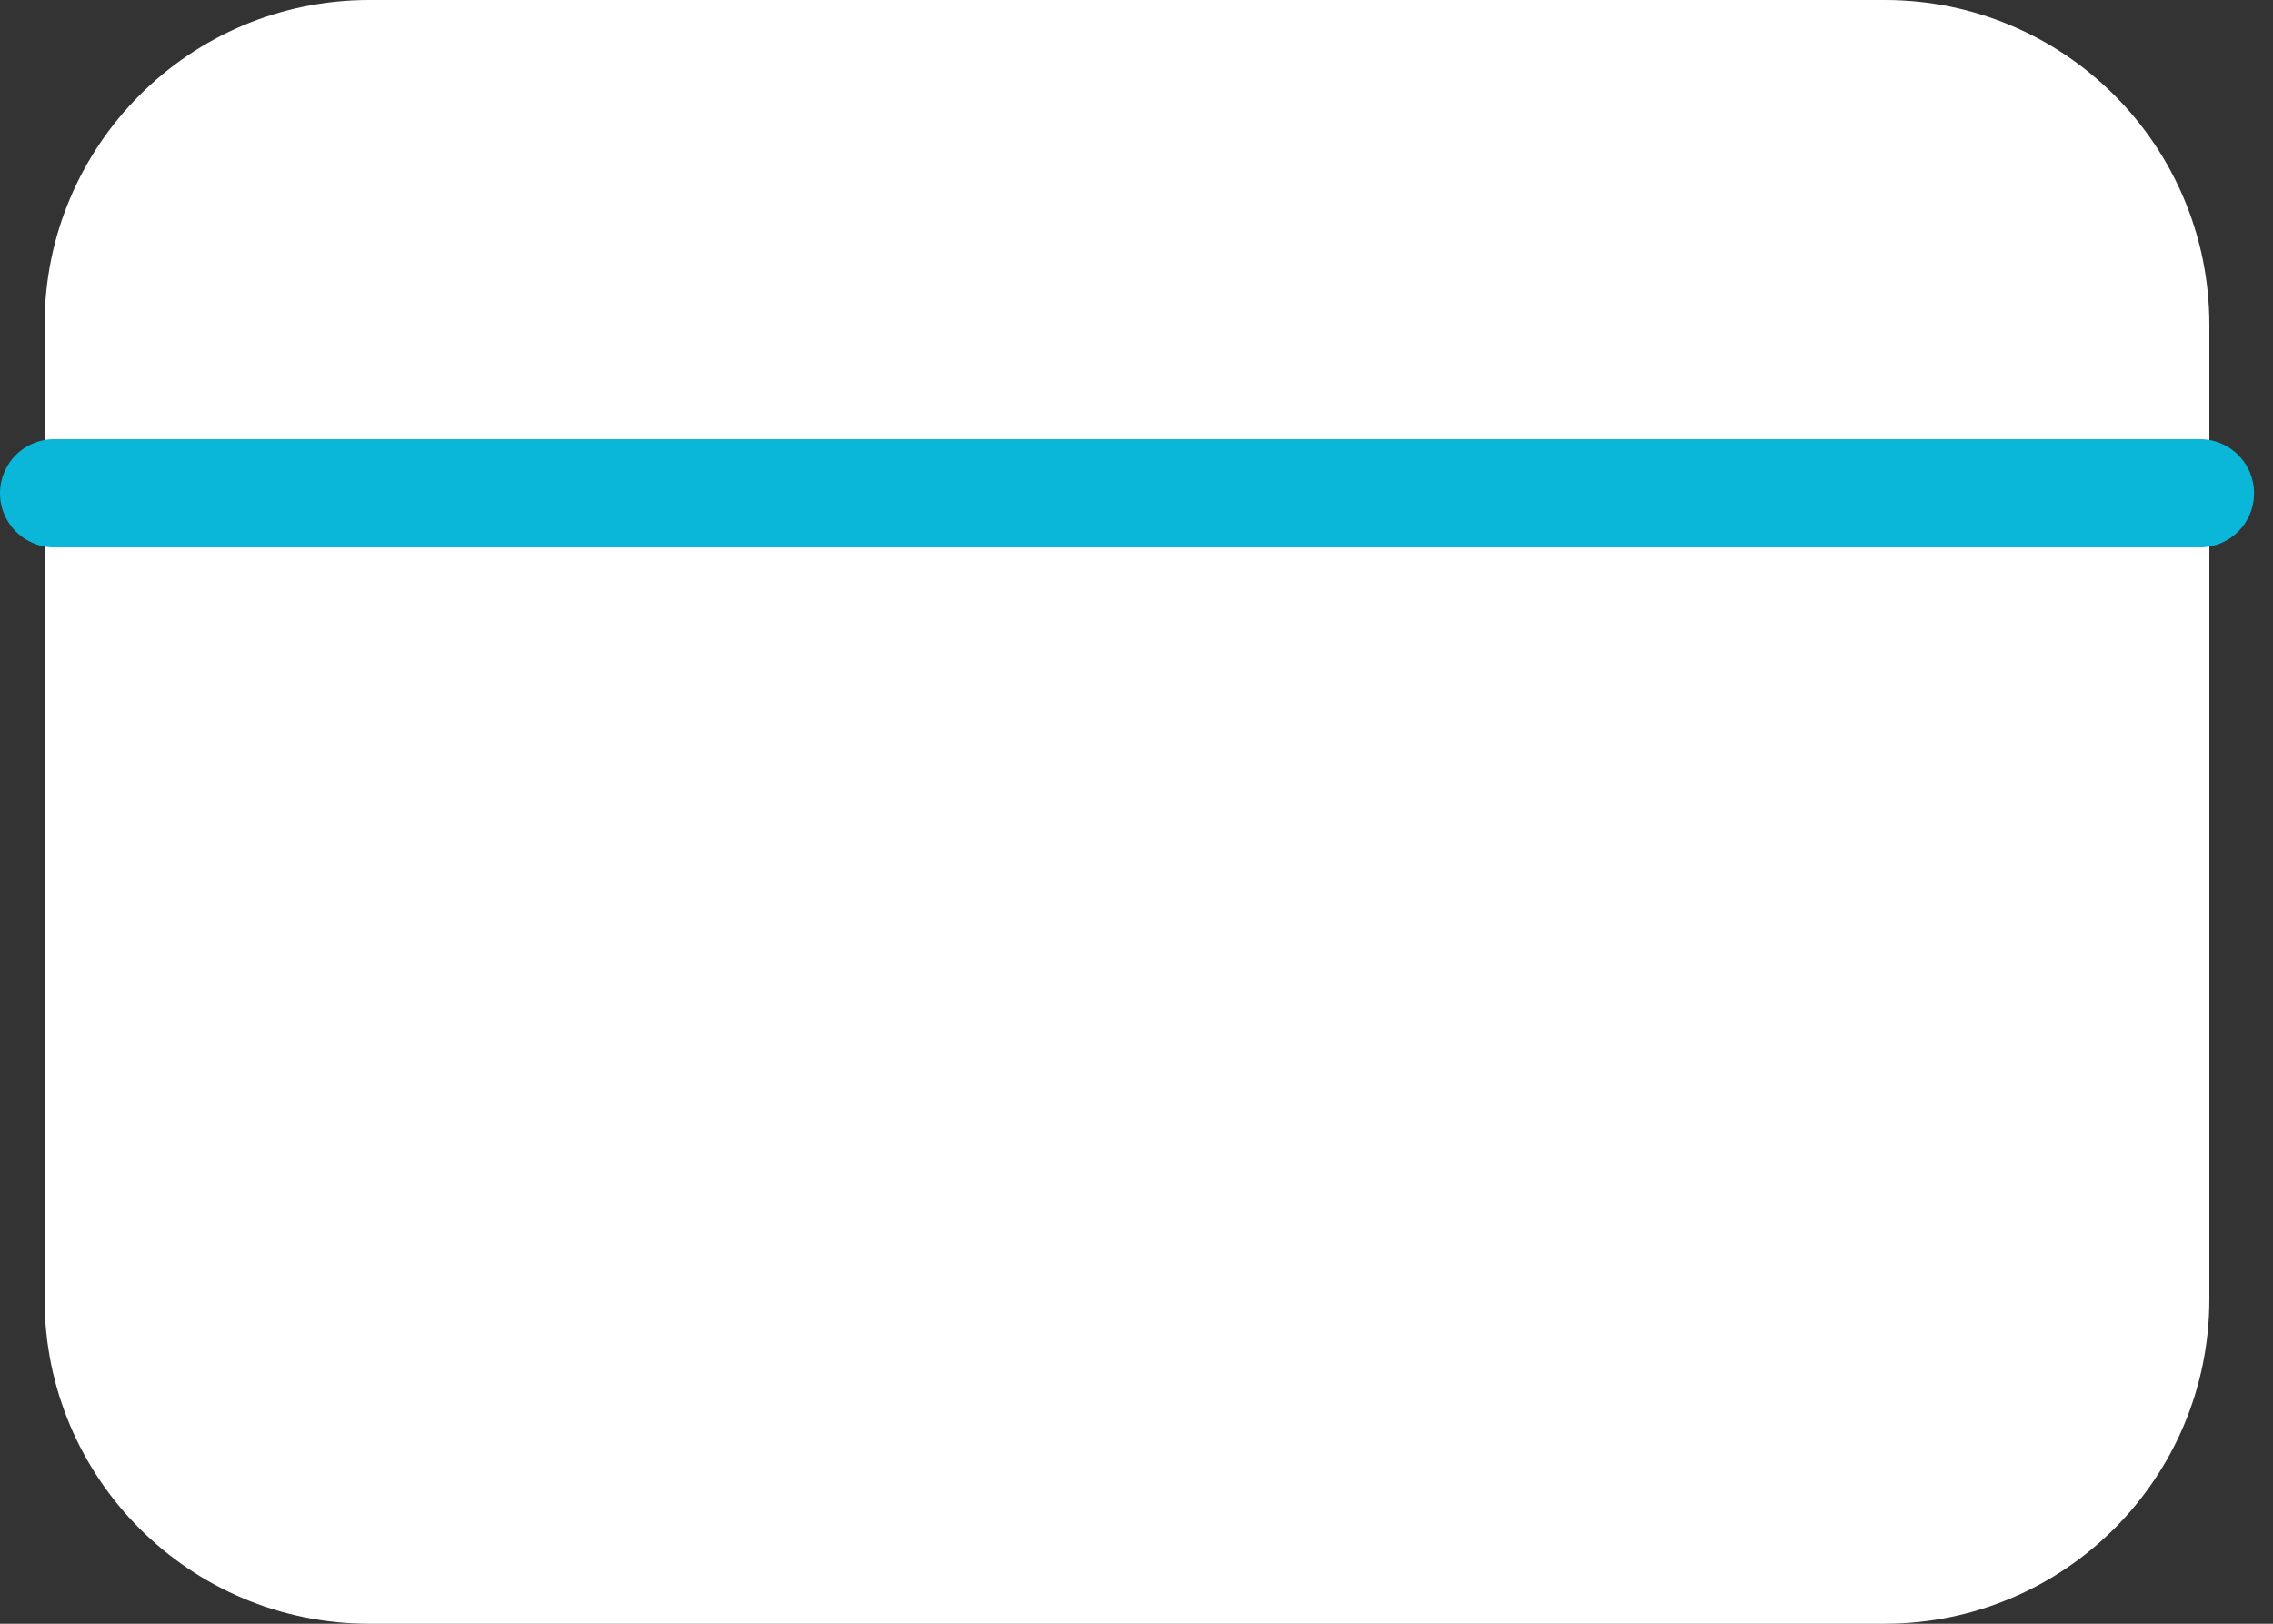 <svg width="21" height="15" viewBox="0 0 21 15" fill="none" xmlns="http://www.w3.org/2000/svg">
<rect x="0" y="0" width="21" height="15" fill="#333333" stroke="none"/>
<path d="M17.412 0H3.412C1.755 0 0.412 1.343 0.412 3V12C0.412 13.657 1.755 15 3.412 15H17.412C19.069 15 20.412 13.657 20.412 12V3C20.412 1.343 19.069 0 17.412 0Z" fill="white"/>
<path d="M0.5 4.557H20.325" stroke="#0AB7D8" stroke-miterlimit="10" stroke-linecap="round" stroke-linejoin="round"/>
</svg>
